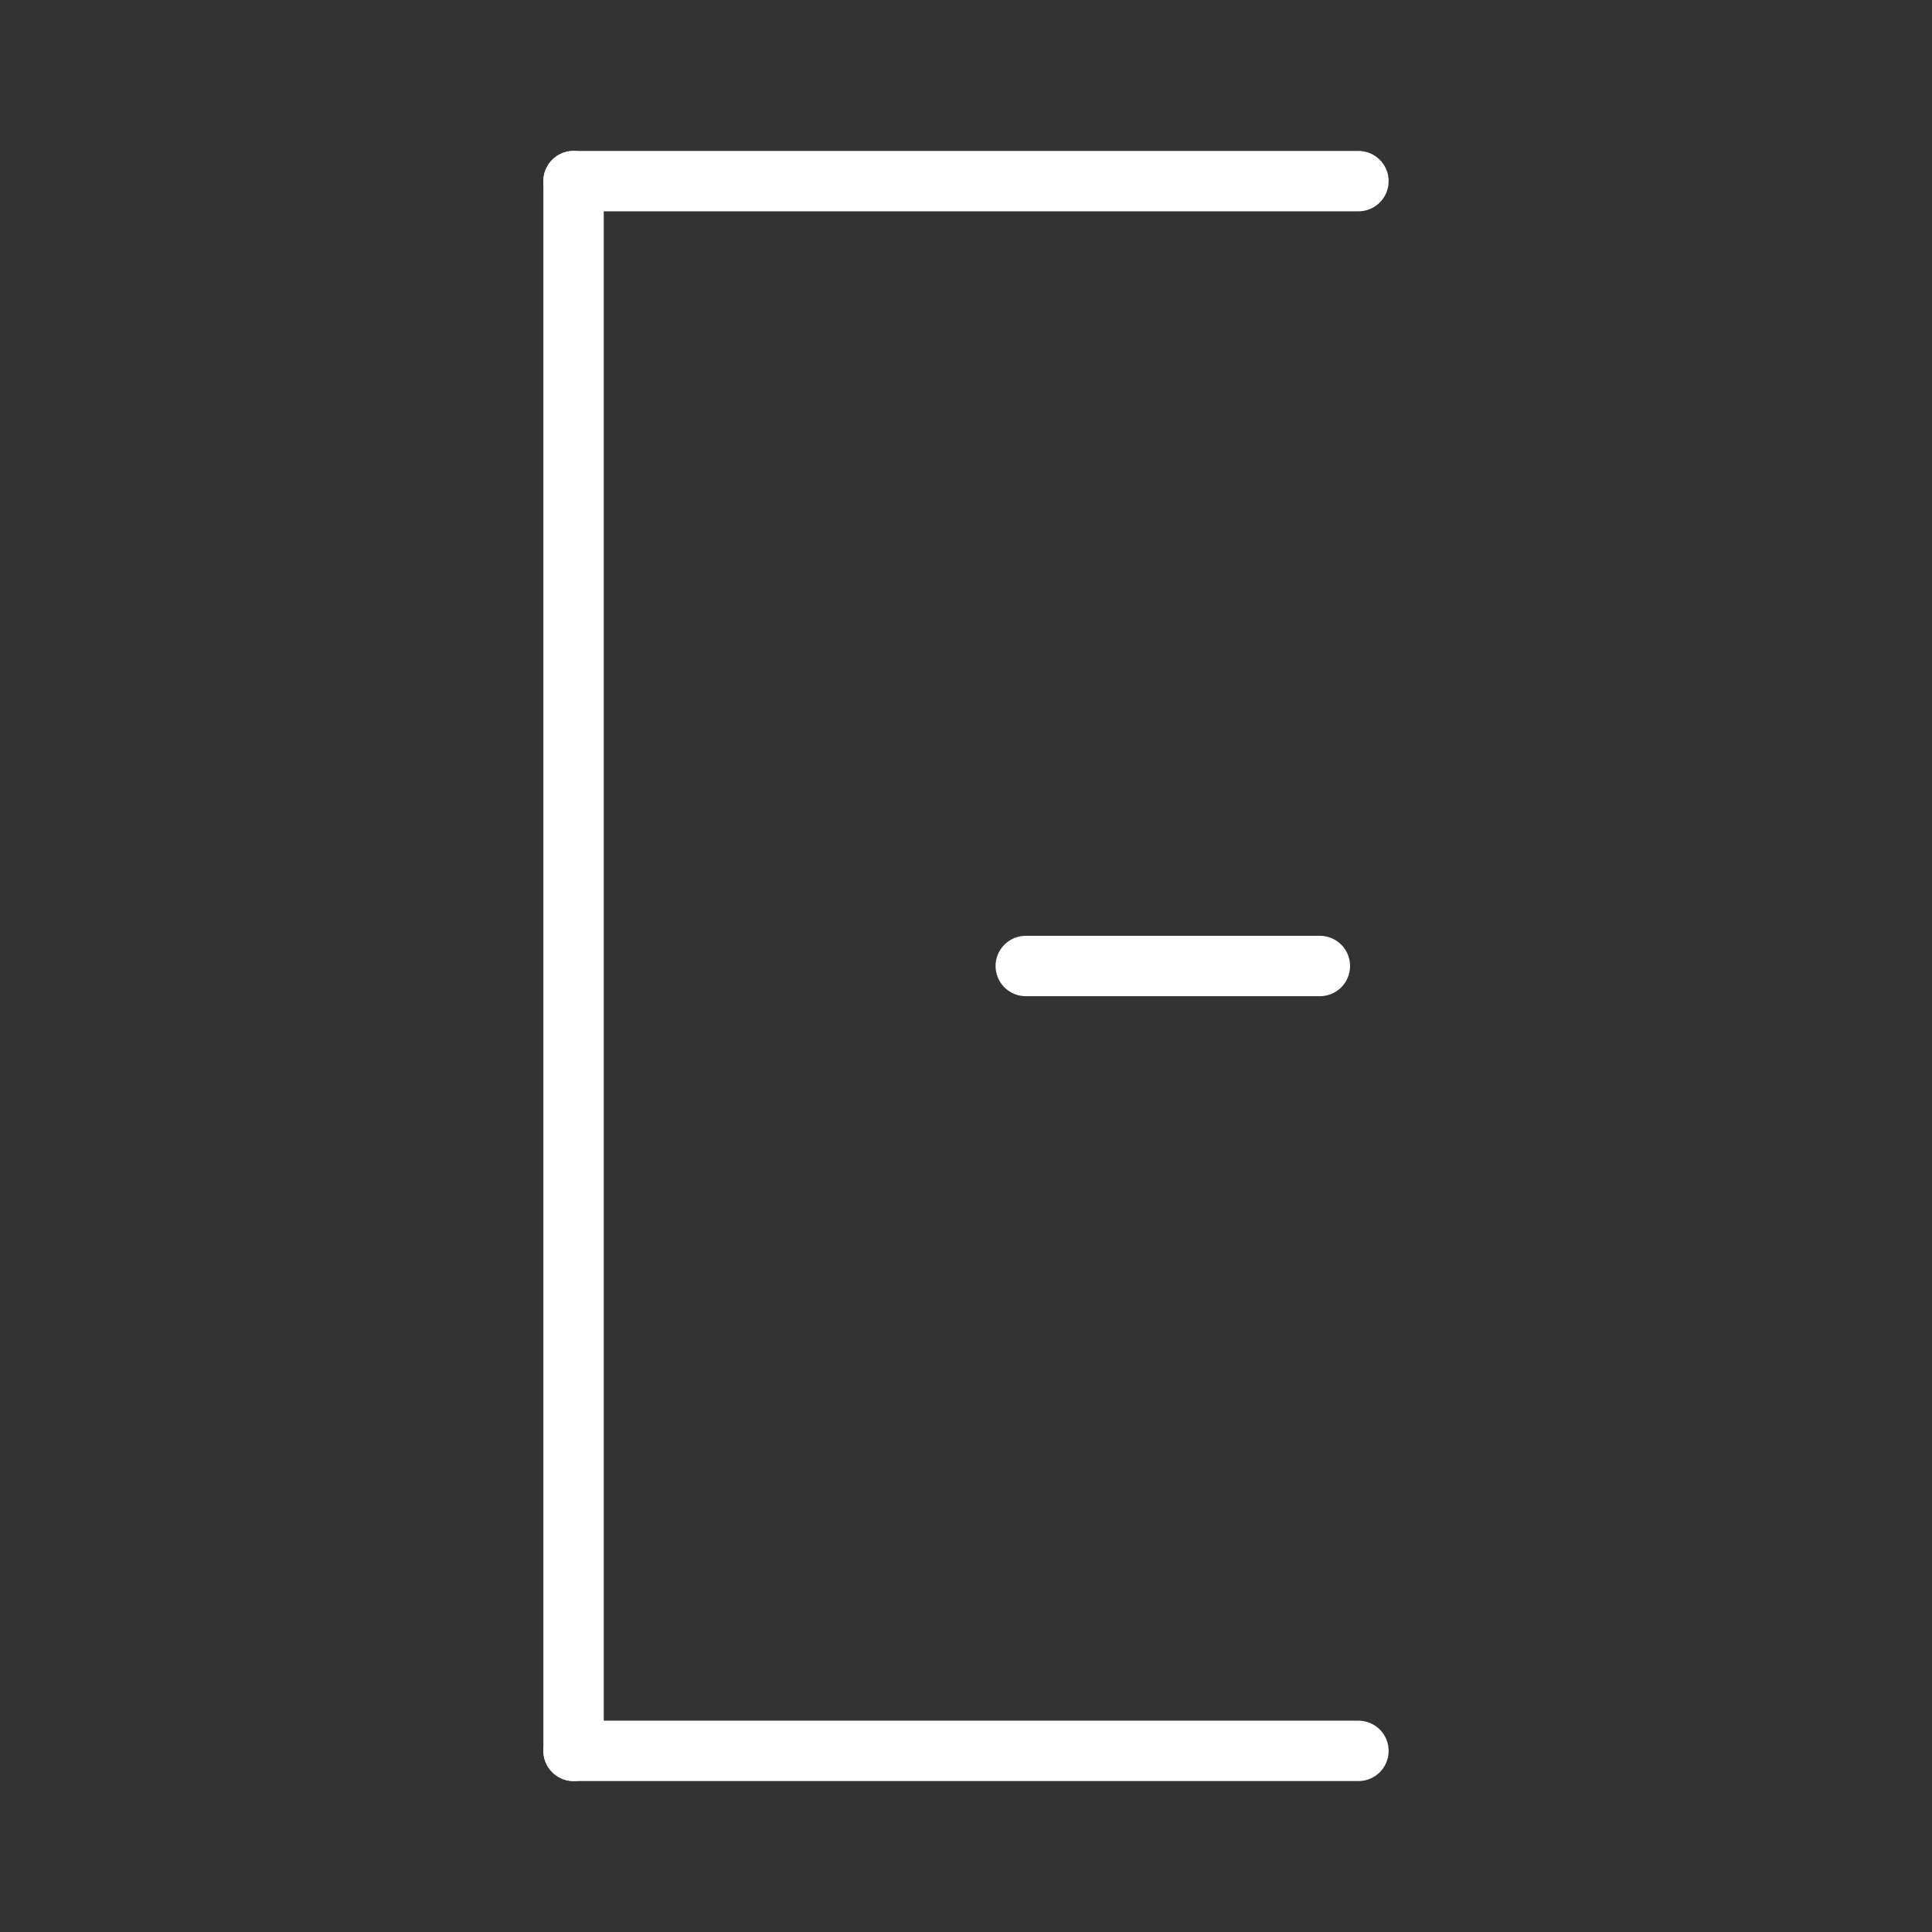 <ns0:svg xmlns:ns0="http://www.w3.org/2000/svg" id="b" viewBox="0 0 48 48" style="stroke-width:1.5px"><ns0:rect x="0" y="0" width="48" height="48" fill="#333333" stroke="none"/><ns0:defs style="stroke-width:1.5px"><ns0:style style="stroke-width:1.5px">.d{fill:none;stroke:#fff;stroke-linecap:round;stroke-linejoin:round;}</ns0:style></ns0:defs><ns0:g id="c" style="stroke-width:1.5px"><ns0:line class="d" x1="25.485" y1="24" x2="32.792" y2="24" style="stroke-width:1.5px" /><ns0:line class="d" x1="14.25" y1="4.5" x2="33.75" y2="4.5" style="stroke-width:1.5px" /><ns0:line class="d" x1="33.75" y1="43.5" x2="14.25" y2="43.5" style="stroke-width:1.5px" /><ns0:line class="d" x1="14.25" y1="4.5" x2="14.25" y2="43.5" style="stroke-width:1.5px" /></ns0:g></ns0:svg>